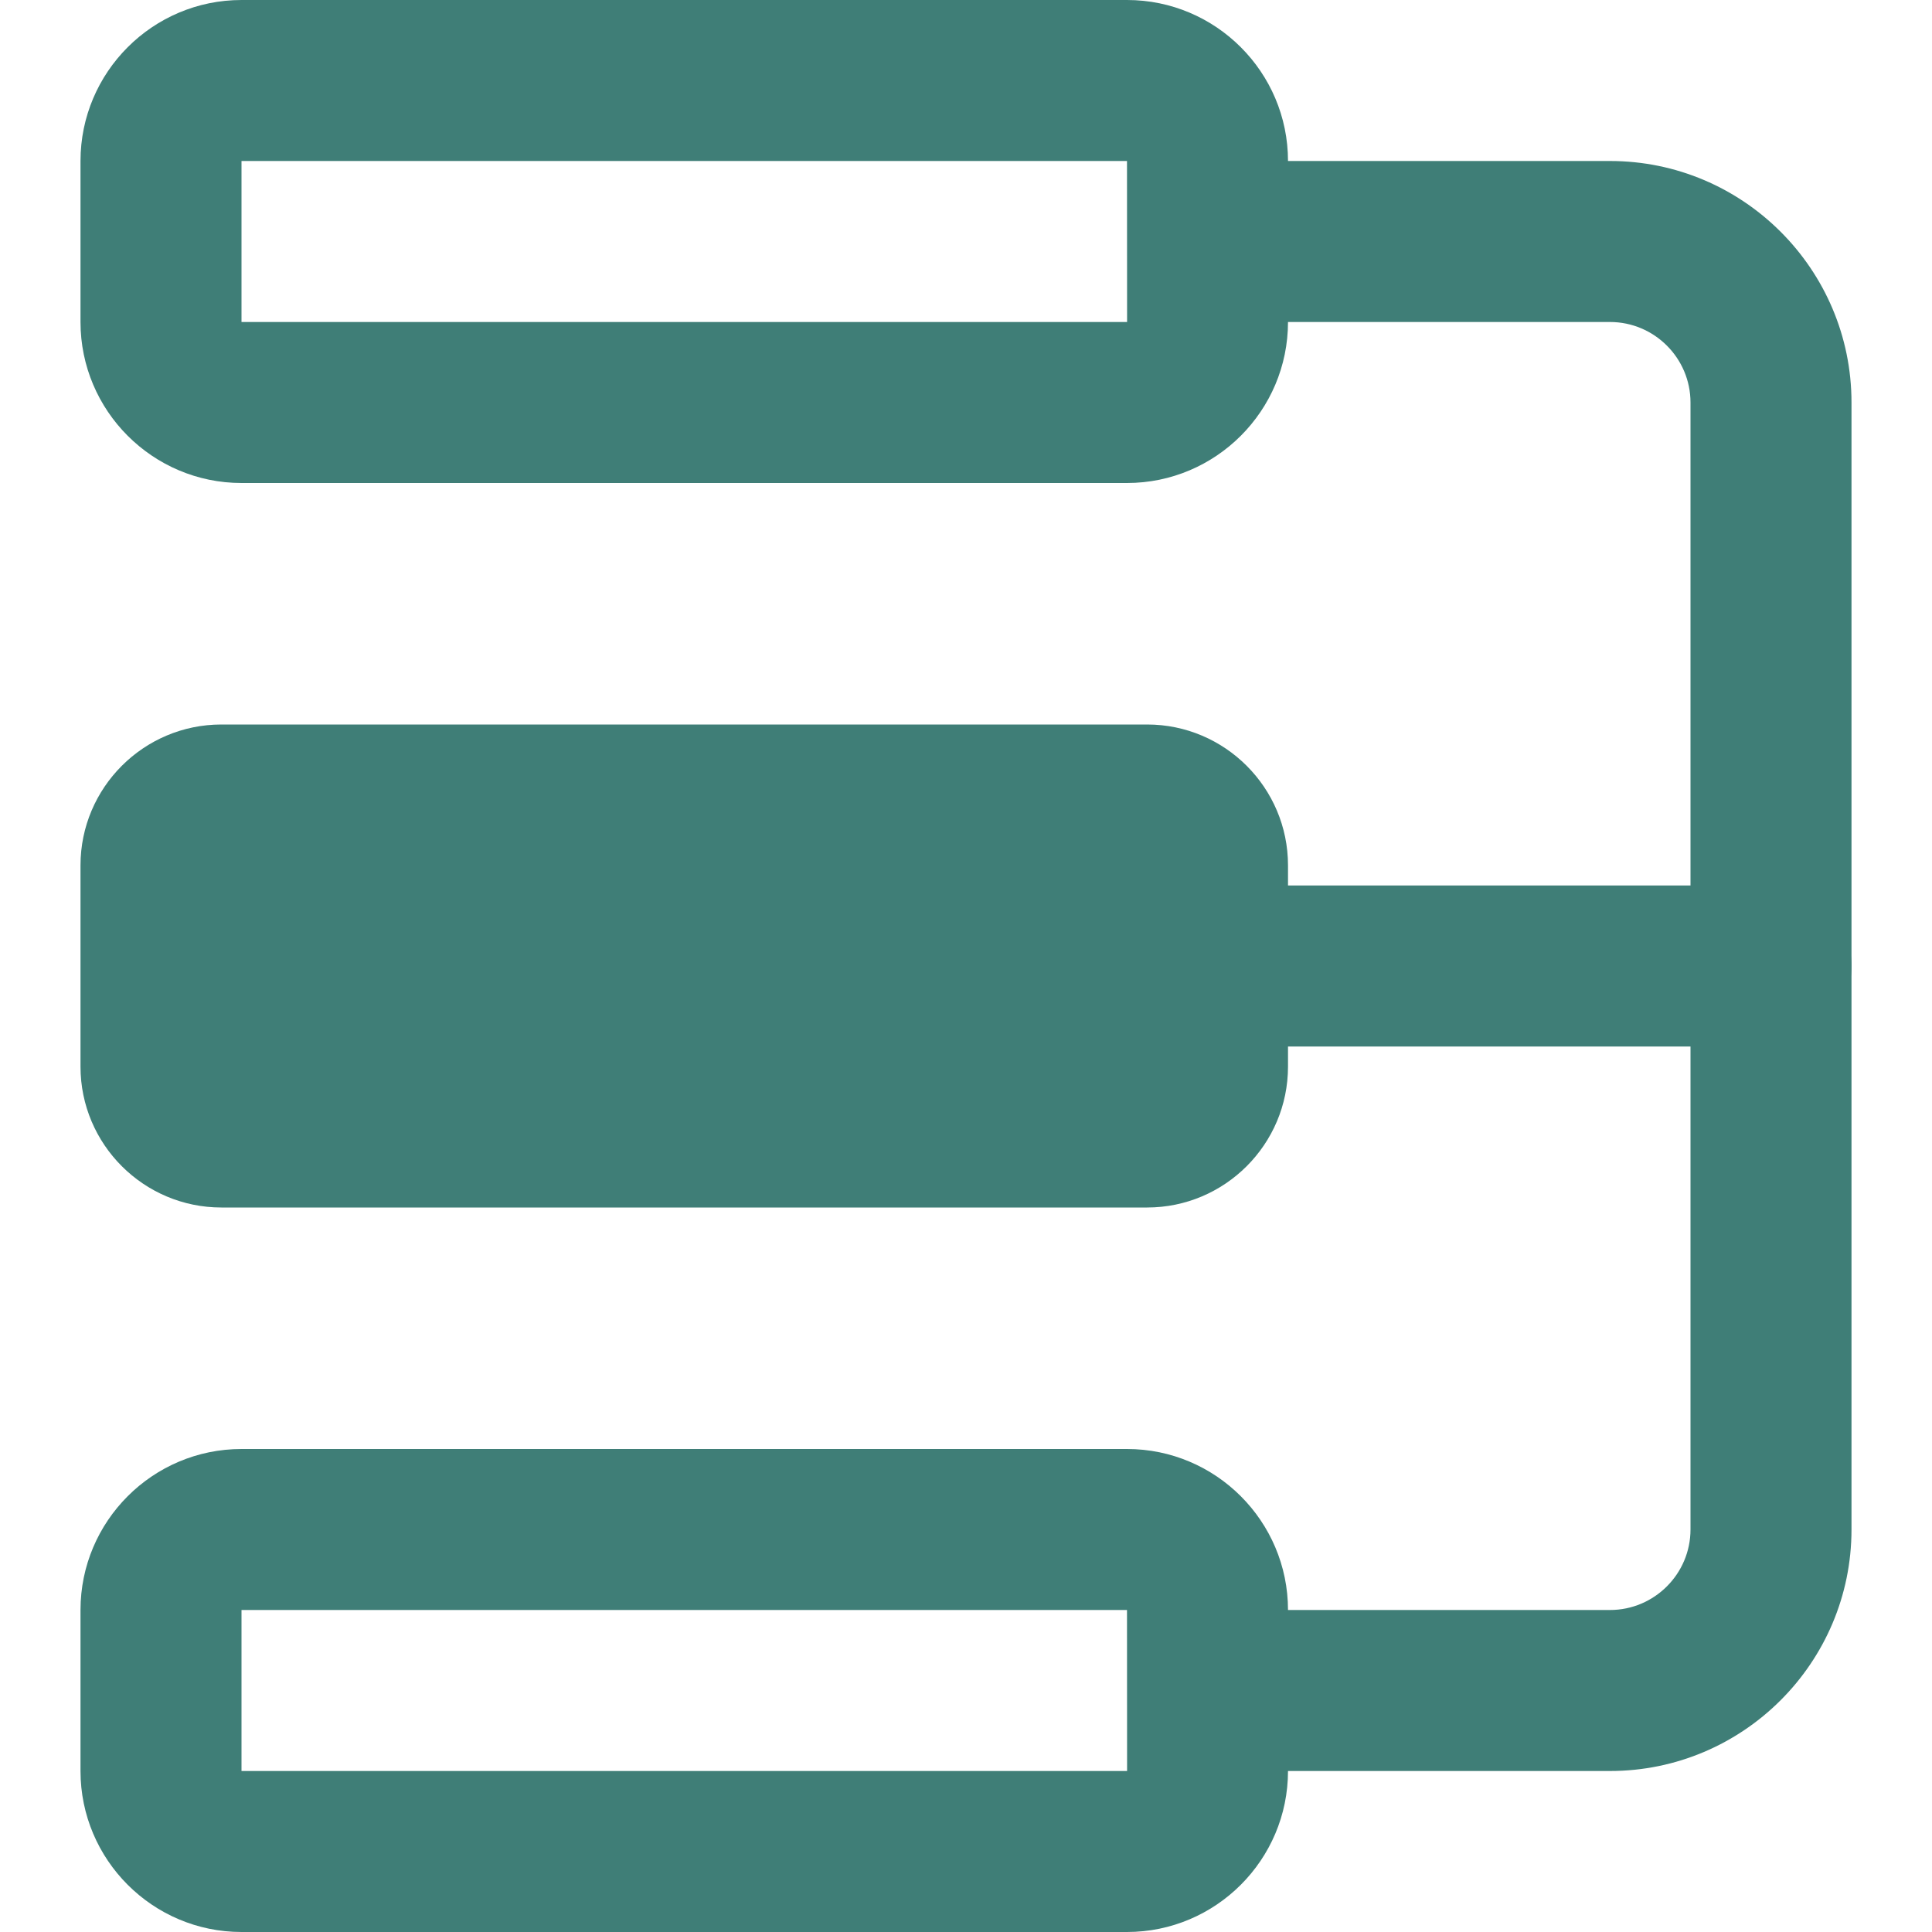 <svg width="90" height="90" viewBox="0 0 90 90" fill="none" xmlns="http://www.w3.org/2000/svg">
<g clip-path="url(#clip0)">
<path d="M52.5 90H11.25C7.114 90 3.75 86.636 3.75 82.5V75C3.75 70.864 7.114 67.5 11.25 67.5H52.5C56.636 67.5 60 70.864 60 75V82.5C60 86.636 56.636 90 52.5 90ZM11.25 75V82.5H52.504L52.5 75H11.25Z" fill="#3F7E77"/>
<path d="M75 82.5H58.125C56.055 82.5 54.375 80.82 54.375 78.75C54.375 76.68 56.055 75 58.125 75H75C77.066 75 78.75 73.316 78.75 71.25V18.75C78.75 16.684 77.066 15 75 15H58.125C56.055 15 54.375 13.32 54.375 11.25C54.375 9.18 56.055 7.5 58.125 7.5H75C81.203 7.5 86.25 12.547 86.25 18.75V71.25C86.25 77.453 81.203 82.5 75 82.5Z" fill="#3F7E77"/>
<path d="M82.5 48.75H58.125C56.055 48.75 54.375 47.07 54.375 45C54.375 42.93 56.055 41.25 58.125 41.25H82.5C84.57 41.25 86.25 42.93 86.25 45C86.25 47.07 84.57 48.75 82.5 48.75Z" fill="#3F7E77"/>
<path d="M53.438 33.75H10.312C6.694 33.75 3.75 36.694 3.75 40.312V49.688C3.75 53.306 6.694 56.25 10.312 56.25H53.438C57.056 56.25 60 53.306 60 49.688V40.312C60 36.694 57.056 33.75 53.438 33.75Z" fill="#3F7E77"/>
<path d="M52.5 22.5H11.25C7.114 22.5 3.75 19.136 3.75 15V7.5C3.75 3.364 7.114 0 11.25 0H52.5C56.636 0 60 3.364 60 7.5V15C60 19.136 56.636 22.5 52.5 22.5ZM11.25 7.5V15H52.504L52.5 7.5H11.25Z" fill="#3F7E77"/>
</g>
<defs>
<clipPath id="clip0">
<rect width="90" height="90" fill="white"/>
</clipPath>
</defs>
</svg>
